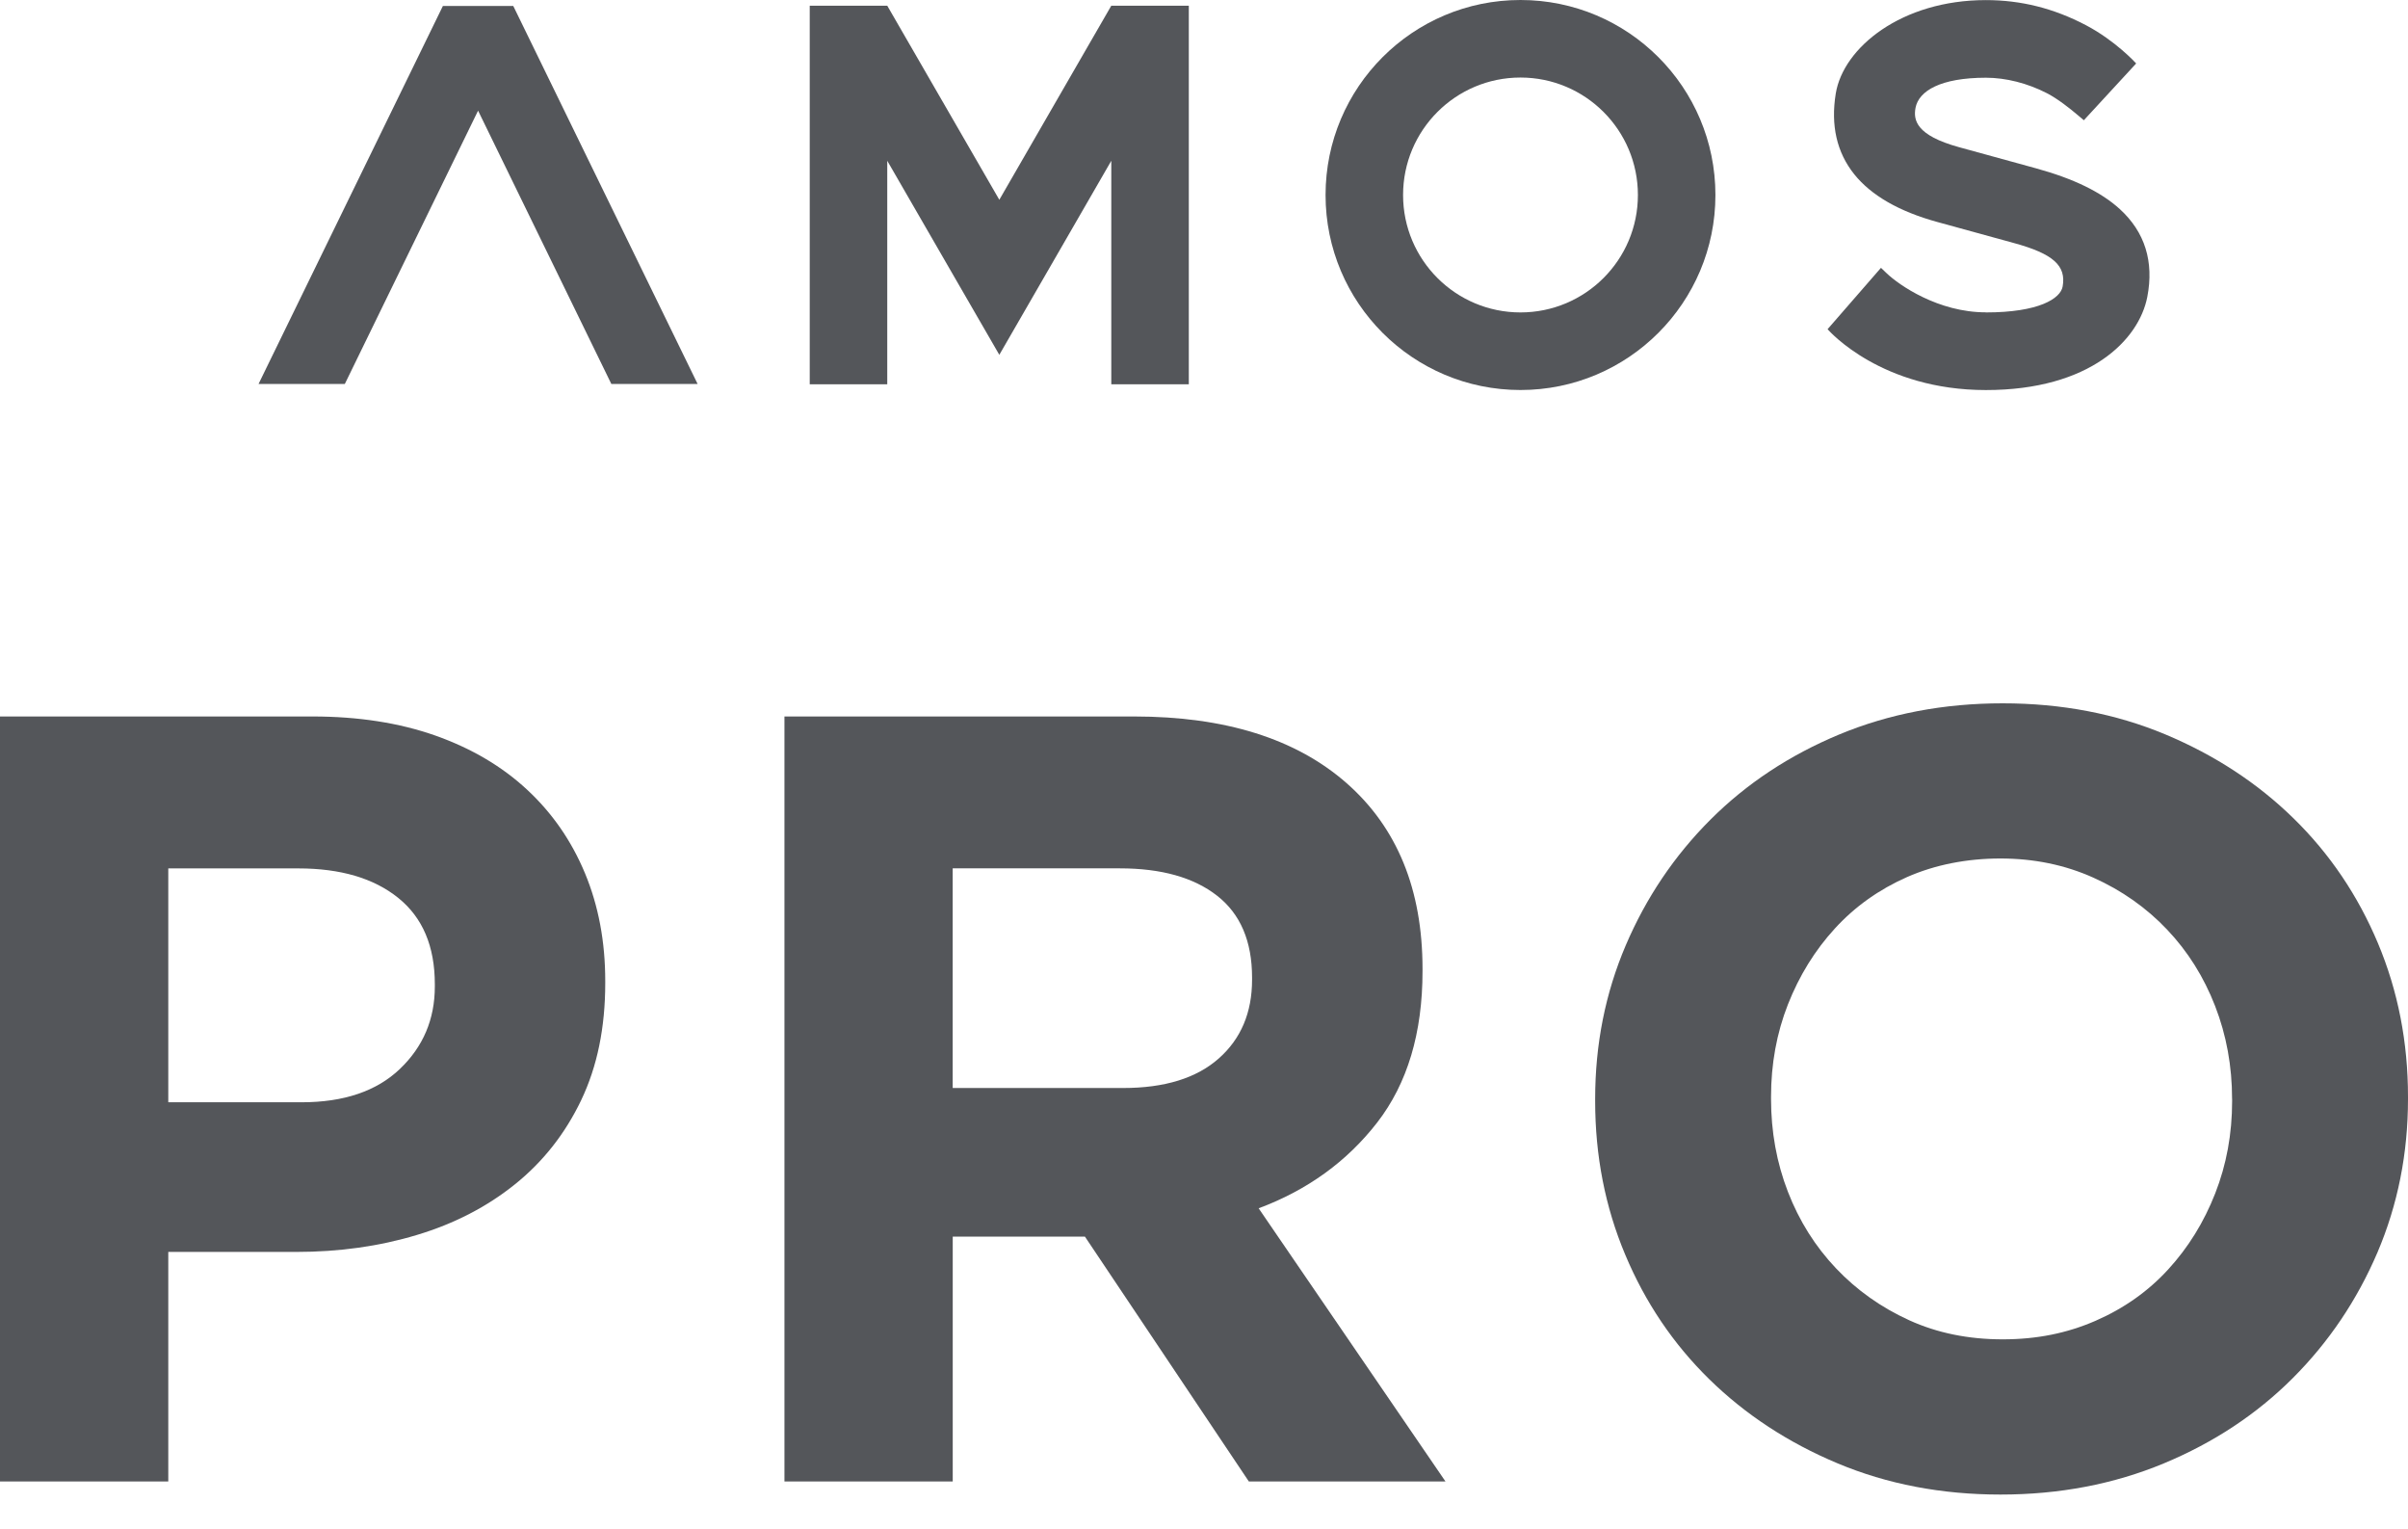 <svg width="52" height="33" viewBox="0 0 52 33" fill="none" xmlns="http://www.w3.org/2000/svg">
<g clip-path="url(#clip0_1664_1342)">
<path d="M10.324 2.389L13.202 8.29H15.065L11.084 0.129H9.564L5.583 8.29H7.446L10.324 2.389Z" fill="#54565A"/>
<path d="M32.834 0C30.509 0 28.625 1.884 28.625 4.21C28.625 6.535 30.509 8.42 32.834 8.42C35.16 8.42 37.044 6.535 37.044 4.21C37.044 1.884 35.159 0 32.834 0ZM32.834 6.745C31.434 6.745 30.299 5.61 30.299 4.21C30.299 2.809 31.434 1.674 32.834 1.674C34.235 1.674 35.37 2.809 35.37 4.21C35.37 5.61 34.235 6.745 32.834 6.745Z" fill="#54565A"/>
<path d="M19.16 3.471L20.613 5.987L21.58 7.66L22.546 5.987L23.998 3.471V8.296H25.672V0.123H23.998L21.58 4.313L19.16 0.123H17.486V8.296H19.16V3.471Z" fill="#54565A"/>
<path d="M42.884 6.743C41.855 6.743 41.012 6.157 40.742 5.9L40.619 5.782L39.466 7.107C39.513 7.161 40.637 8.421 42.885 8.421C45.133 8.421 46.189 7.338 46.37 6.411C46.518 5.648 46.319 5.011 45.779 4.516C45.374 4.146 44.78 3.857 43.964 3.633L42.303 3.177C41.376 2.922 41.316 2.591 41.365 2.329C41.434 1.964 41.905 1.678 42.885 1.678C43.317 1.678 43.785 1.797 44.204 2.013C44.431 2.13 44.696 2.338 44.878 2.493L45 2.596L46.13 1.37C46.112 1.35 45.678 0.877 45.045 0.544C44.35 0.179 43.642 0.002 42.884 0.002C41.063 0.002 39.805 1.027 39.643 2.018C39.531 2.704 39.664 3.29 40.041 3.761C40.408 4.219 41.01 4.565 41.83 4.791L43.49 5.247C44.338 5.479 44.623 5.735 44.542 6.186C44.496 6.444 44.034 6.745 42.883 6.745L42.884 6.743Z" fill="#54565A"/>
<path d="M12.552 23.749C12.206 24.472 11.73 25.078 11.124 25.565C10.518 26.053 9.811 26.419 9.001 26.662C8.19 26.907 7.322 27.028 6.394 27.028H3.634V31.983H0V15.468H6.747C7.738 15.468 8.623 15.606 9.401 15.88C10.18 16.156 10.841 16.545 11.383 17.049C11.926 17.553 12.342 18.154 12.633 18.854C12.924 19.554 13.07 20.329 13.07 21.178V21.225C13.07 22.185 12.897 23.027 12.551 23.75L12.552 23.749ZM9.39 21.248C9.39 20.431 9.127 19.809 8.6 19.385C8.073 18.96 7.353 18.748 6.441 18.748H3.634V23.797H6.512C7.424 23.797 8.132 23.558 8.635 23.078C9.138 22.598 9.39 22.005 9.39 21.297V21.249V21.248Z" fill="#54565A"/>
<path d="M26.968 31.983L23.429 26.698H20.574V31.983H16.94V15.468H24.49C26.456 15.468 27.986 15.948 29.079 16.907C30.172 17.867 30.719 19.204 30.719 20.919V20.966C30.719 22.303 30.392 23.392 29.74 24.234C29.087 25.076 28.233 25.693 27.18 26.086L31.215 31.984H26.968V31.983ZM27.038 21.106C27.038 20.32 26.786 19.73 26.282 19.337C25.779 18.944 25.079 18.747 24.183 18.747H20.573V23.489H24.254C25.15 23.489 25.839 23.276 26.319 22.851C26.798 22.427 27.038 21.861 27.038 21.152V21.105V21.106Z" fill="#54565A"/>
<path d="M51.34 27.04C50.899 28.07 50.29 28.974 49.511 29.753C48.733 30.531 47.804 31.145 46.727 31.593C45.649 32.041 44.474 32.266 43.2 32.266C41.925 32.266 40.754 32.041 39.684 31.593C38.614 31.145 37.691 30.539 36.912 29.777C36.134 29.015 35.528 28.118 35.096 27.087C34.663 26.057 34.447 24.952 34.447 23.772V23.725C34.447 22.545 34.667 21.441 35.107 20.41C35.547 19.38 36.157 18.475 36.935 17.697C37.714 16.918 38.641 16.305 39.719 15.856C40.796 15.409 41.972 15.184 43.247 15.184C44.521 15.184 45.692 15.409 46.762 15.856C47.831 16.304 48.756 16.91 49.534 17.673C50.313 18.436 50.918 19.333 51.351 20.363C51.783 21.392 52 22.498 52 23.678V23.725C52 24.904 51.779 26.01 51.34 27.04ZM48.201 23.726C48.201 23.017 48.079 22.349 47.835 21.72C47.591 21.091 47.245 20.54 46.797 20.068C46.349 19.596 45.819 19.223 45.204 18.947C44.591 18.672 43.922 18.534 43.199 18.534C42.475 18.534 41.787 18.669 41.182 18.935C40.576 19.203 40.057 19.572 39.625 20.044C39.192 20.516 38.855 21.063 38.61 21.684C38.366 22.305 38.245 22.97 38.245 23.678V23.725C38.245 24.432 38.366 25.101 38.61 25.731C38.854 26.36 39.2 26.91 39.648 27.382C40.096 27.854 40.623 28.227 41.229 28.503C41.834 28.778 42.506 28.915 43.247 28.915C43.987 28.915 44.638 28.782 45.252 28.515C45.866 28.247 46.389 27.878 46.821 27.406C47.254 26.934 47.592 26.388 47.836 25.766C48.08 25.145 48.202 24.48 48.202 23.772V23.725L48.201 23.726Z" fill="#54565A"/>
</g>
<defs>
<clipPath id="clip0_1664_1342">
<rect width="52" height="32.267" fill="white"/>
</clipPath>
</defs>
</svg>
